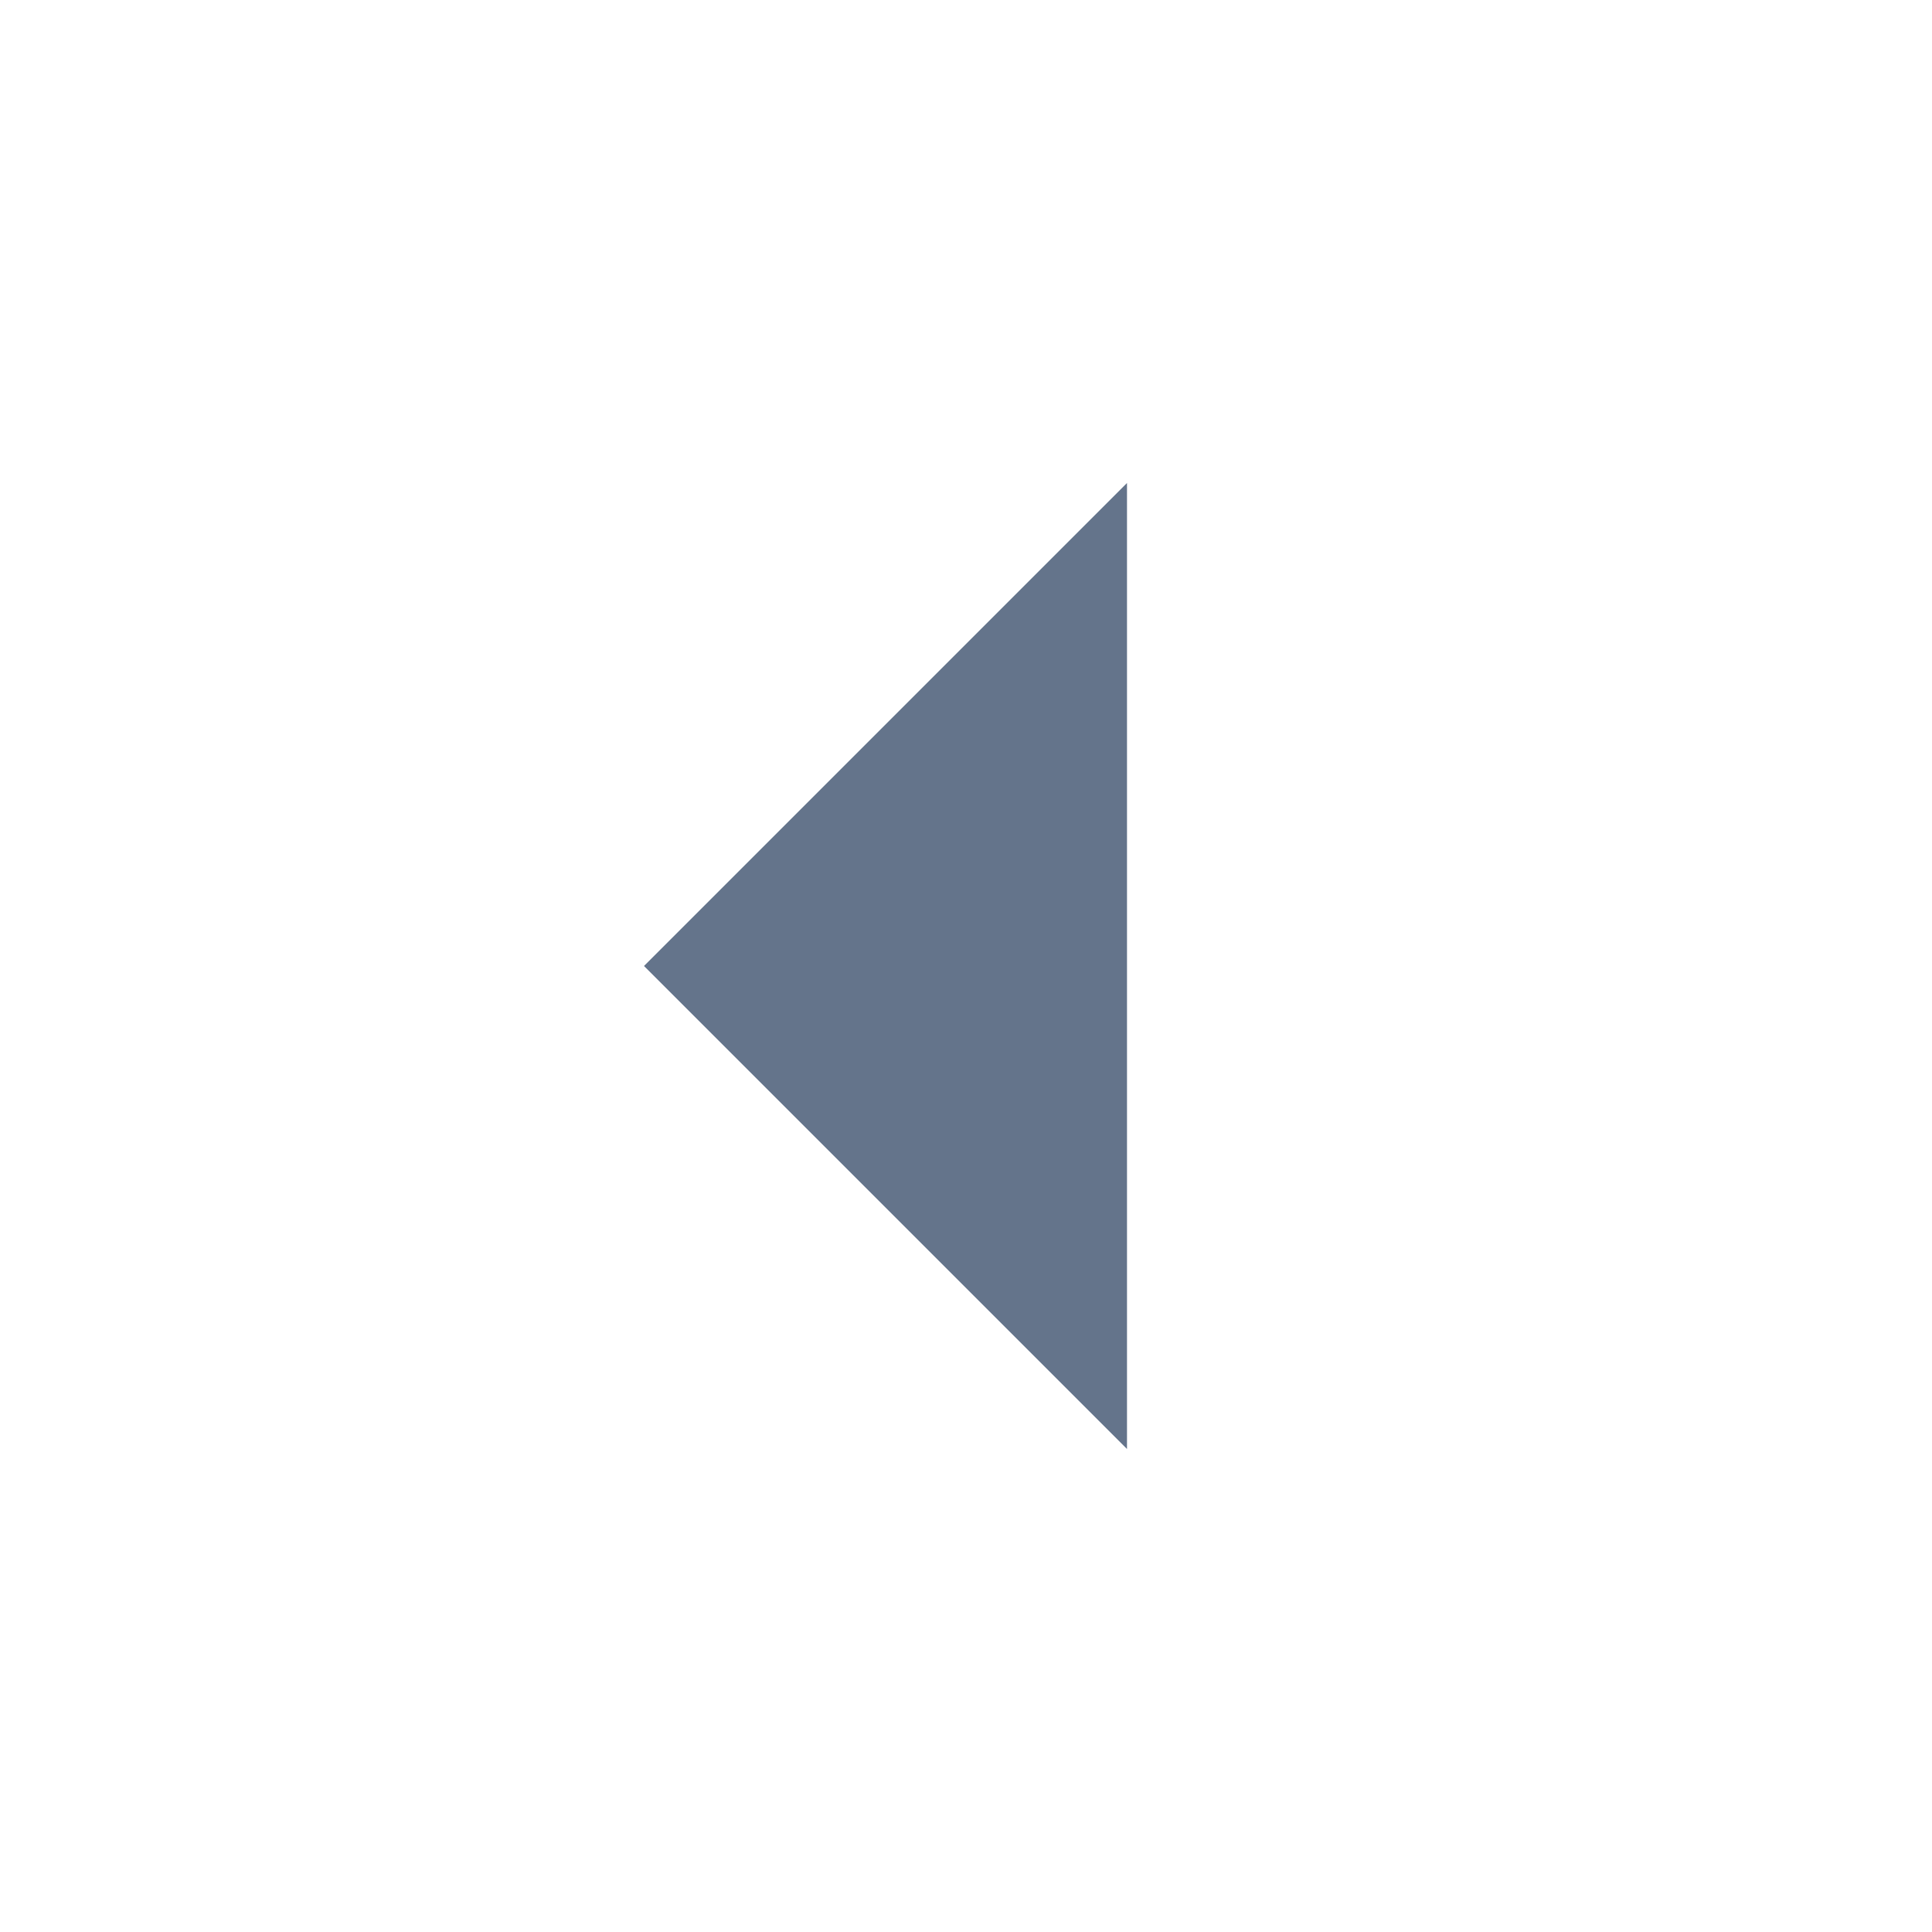 <svg width="24" height="24" viewBox="0 0 24 24" fill="none" xmlns="http://www.w3.org/2000/svg">
<g clip-path="url(#clip0_1241_9218)">
<path d="M8 12L14 18V6L8 12Z" fill="#64748B"/>
</g>
<defs>
<clipPath id="clip0_1241_9218">
<rect width="24" height="24" fill="white" transform="matrix(-1 0 0 1 24 0)"/>
</clipPath>
</defs>
</svg>
